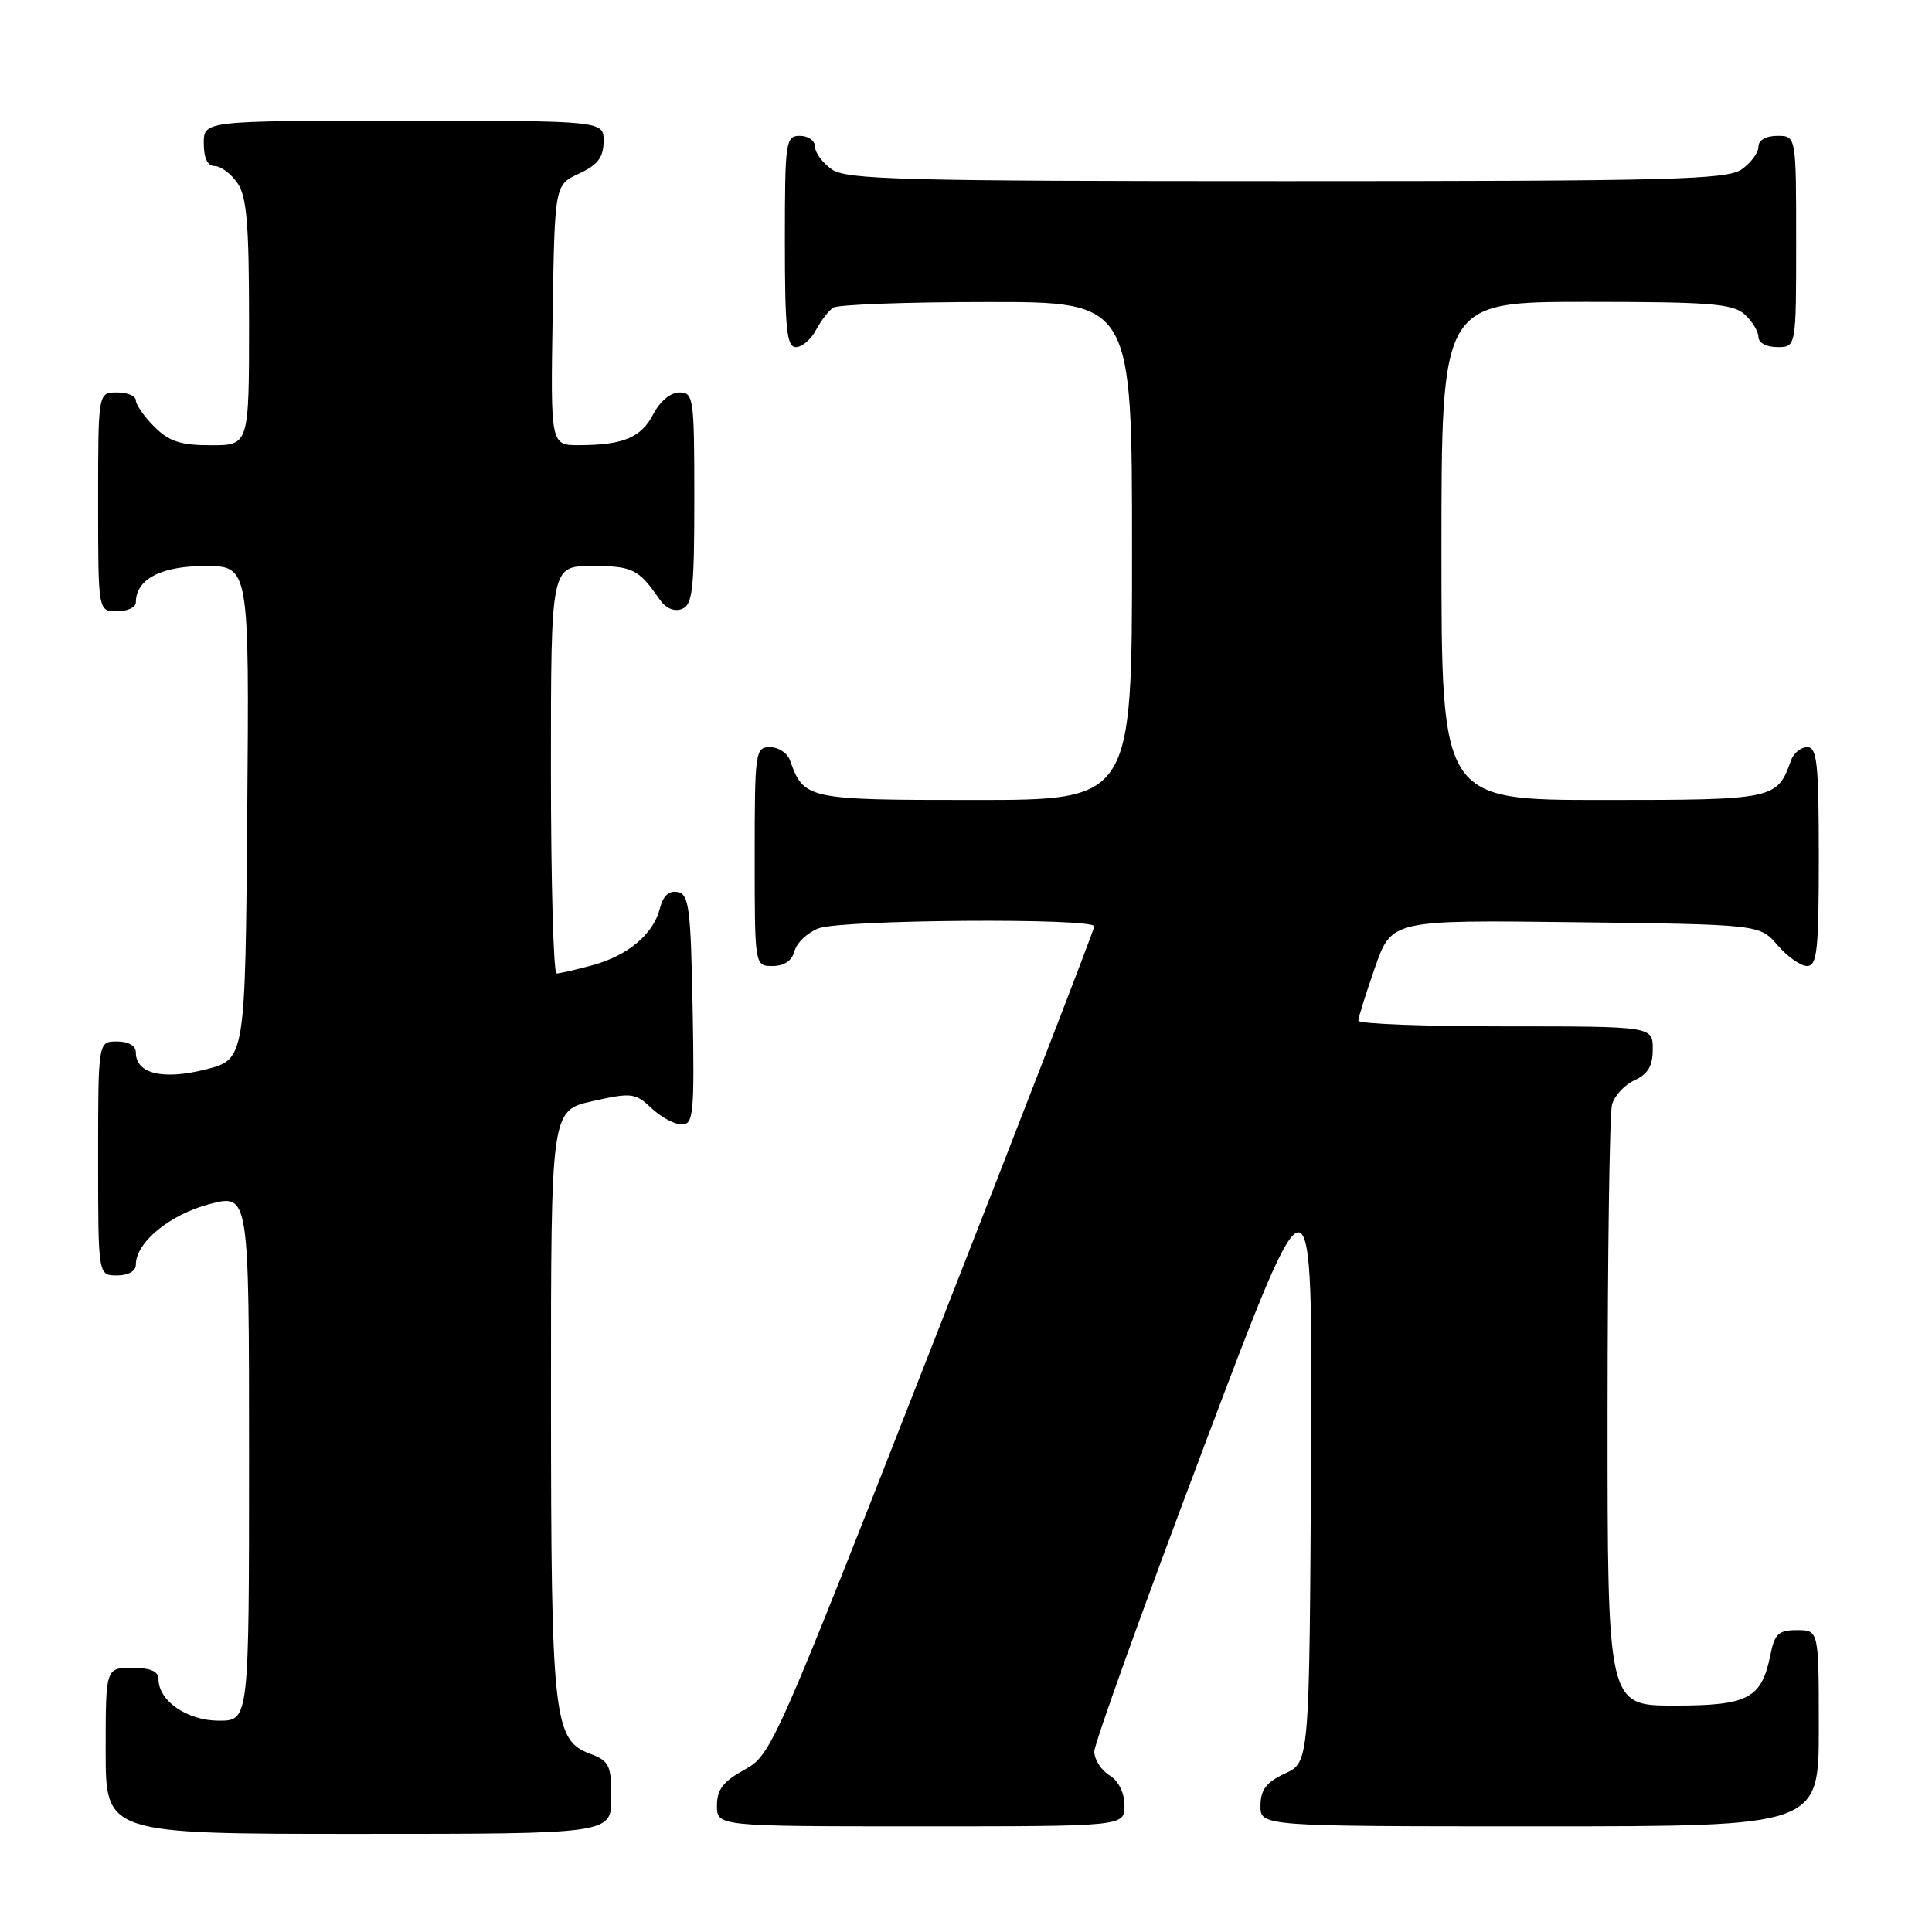 <?xml version="1.0" encoding="UTF-8" standalone="no"?>
<!DOCTYPE svg PUBLIC "-//W3C//DTD SVG 1.1//EN" "http://www.w3.org/Graphics/SVG/1.1/DTD/svg11.dtd" >
<svg xmlns="http://www.w3.org/2000/svg" xmlns:xlink="http://www.w3.org/1999/xlink" version="1.1" viewBox="0 0 256 256">
 <g >
 <path fill="currentColor"
d=" M 81.00 238.22 C 81.00 233.85 80.75 233.34 78.08 232.34 C 73.36 230.55 73.01 227.37 73.01 185.32 C 73.00 147.14 73.00 147.14 78.51 145.91 C 83.69 144.75 84.17 144.81 86.33 146.84 C 87.59 148.03 89.40 149.00 90.34 149.00 C 91.89 149.00 92.03 147.59 91.78 133.76 C 91.53 120.30 91.30 118.49 89.79 118.20 C 88.65 117.98 87.86 118.70 87.45 120.34 C 86.59 123.77 83.23 126.61 78.50 127.90 C 76.30 128.50 74.16 128.99 73.75 128.99 C 73.34 129.00 73.00 116.85 73.00 102.00 C 73.00 75.00 73.00 75.00 78.46 75.00 C 83.82 75.00 84.61 75.39 87.39 79.41 C 88.21 80.60 89.33 81.09 90.36 80.69 C 91.77 80.15 92.00 78.13 92.00 66.03 C 92.00 52.73 91.90 52.00 90.03 52.00 C 88.86 52.00 87.44 53.18 86.57 54.87 C 84.96 57.98 82.61 58.97 76.73 58.99 C 72.95 59.00 72.95 59.00 73.23 41.75 C 73.50 24.50 73.50 24.50 76.73 23.00 C 79.21 21.85 79.96 20.86 79.98 18.75 C 80.00 16.00 80.00 16.00 53.50 16.00 C 27.00 16.00 27.00 16.00 27.00 19.00 C 27.00 20.95 27.51 22.00 28.44 22.00 C 29.24 22.00 30.59 23.00 31.44 24.22 C 32.70 26.01 33.00 29.61 33.00 42.72 C 33.00 59.00 33.00 59.00 27.95 59.00 C 23.93 59.00 22.41 58.50 20.45 56.55 C 19.10 55.20 18.00 53.62 18.00 53.05 C 18.00 52.47 16.88 52.00 15.50 52.00 C 13.00 52.00 13.00 52.00 13.00 66.50 C 13.00 81.00 13.00 81.00 15.50 81.00 C 16.88 81.00 18.00 80.47 18.00 79.83 C 18.00 76.75 21.32 75.00 27.17 75.00 C 33.03 75.00 33.03 75.00 32.76 107.69 C 32.50 140.38 32.50 140.38 27.23 141.71 C 21.57 143.14 18.00 142.27 18.00 139.46 C 18.00 138.57 17.03 138.00 15.50 138.00 C 13.00 138.00 13.00 138.00 13.00 153.50 C 13.00 169.00 13.00 169.00 15.50 169.00 C 17.01 169.00 18.00 168.43 18.00 167.56 C 18.00 164.62 22.51 160.93 27.75 159.55 C 33.00 158.18 33.00 158.18 33.00 193.09 C 33.00 228.00 33.00 228.00 29.00 228.00 C 24.81 228.00 21.00 225.38 21.00 222.50 C 21.00 221.45 19.94 221.00 17.50 221.00 C 14.00 221.00 14.00 221.00 14.00 232.00 C 14.00 243.00 14.00 243.00 47.50 243.00 C 81.00 243.00 81.00 243.00 81.00 238.22 Z  M 149.00 239.24 C 149.00 237.56 148.22 235.99 147.00 235.23 C 145.90 234.55 145.00 233.13 145.00 232.09 C 145.00 231.05 151.51 212.94 159.47 191.85 C 173.93 153.50 173.93 153.50 173.72 193.50 C 173.50 233.50 173.50 233.50 170.27 235.00 C 167.79 236.15 167.04 237.14 167.02 239.25 C 167.00 242.00 167.00 242.00 204.00 242.00 C 241.00 242.00 241.00 242.00 241.00 229.00 C 241.00 216.00 241.00 216.00 238.12 216.00 C 235.69 216.00 235.15 216.49 234.61 219.18 C 233.43 225.08 231.71 226.00 221.85 226.00 C 213.00 226.00 213.00 226.00 213.01 187.25 C 213.02 165.94 213.28 147.54 213.60 146.37 C 213.91 145.20 215.26 143.75 216.58 143.14 C 218.36 142.33 219.00 141.25 219.00 139.02 C 219.00 136.00 219.00 136.00 199.50 136.00 C 188.78 136.00 180.00 135.66 179.99 135.25 C 179.98 134.84 180.98 131.67 182.19 128.20 C 184.40 121.90 184.40 121.90 208.79 122.20 C 233.18 122.50 233.18 122.50 235.54 125.25 C 236.84 126.76 238.60 128.00 239.45 128.00 C 240.78 128.00 241.00 125.92 241.00 113.50 C 241.00 101.15 240.77 99.00 239.47 99.00 C 238.63 99.00 237.66 99.79 237.32 100.75 C 235.48 105.93 235.16 106.00 212.35 106.00 C 191.00 106.00 191.00 106.00 191.00 73.00 C 191.00 40.00 191.00 40.00 210.17 40.00 C 226.61 40.00 229.60 40.24 231.17 41.65 C 232.18 42.57 233.00 43.92 233.00 44.65 C 233.00 45.42 234.07 46.00 235.50 46.00 C 238.00 46.00 238.00 46.00 238.00 32.00 C 238.00 18.00 238.00 18.00 235.50 18.00 C 233.99 18.00 233.00 18.57 233.00 19.44 C 233.00 20.24 232.00 21.59 230.78 22.44 C 228.83 23.81 221.43 24.00 170.50 24.00 C 119.57 24.00 112.17 23.81 110.22 22.44 C 109.00 21.59 108.00 20.24 108.00 19.44 C 108.00 18.65 107.10 18.00 106.00 18.00 C 104.10 18.00 104.00 18.67 104.00 32.00 C 104.00 43.63 104.25 46.00 105.46 46.00 C 106.27 46.00 107.46 44.99 108.11 43.75 C 108.77 42.51 109.79 41.17 110.40 40.77 C 111.00 40.36 120.16 40.02 130.75 40.02 C 150.00 40.00 150.00 40.00 150.00 73.00 C 150.00 106.00 150.00 106.00 129.15 106.00 C 106.89 106.00 106.52 105.92 104.68 100.75 C 104.34 99.79 103.15 99.00 102.03 99.00 C 100.08 99.00 100.00 99.59 100.00 113.50 C 100.00 128.00 100.00 128.00 102.38 128.00 C 103.92 128.00 104.95 127.29 105.29 126.01 C 105.57 124.92 107.00 123.57 108.47 123.01 C 111.52 121.85 145.00 121.61 145.00 122.75 C 144.99 123.16 135.38 148.02 123.63 178.00 C 102.62 231.61 102.22 232.53 98.64 234.50 C 95.83 236.05 95.00 237.12 95.00 239.25 C 95.00 242.00 95.00 242.00 122.00 242.00 C 149.00 242.00 149.00 242.00 149.00 239.24 Z "/>
</g>
</svg>